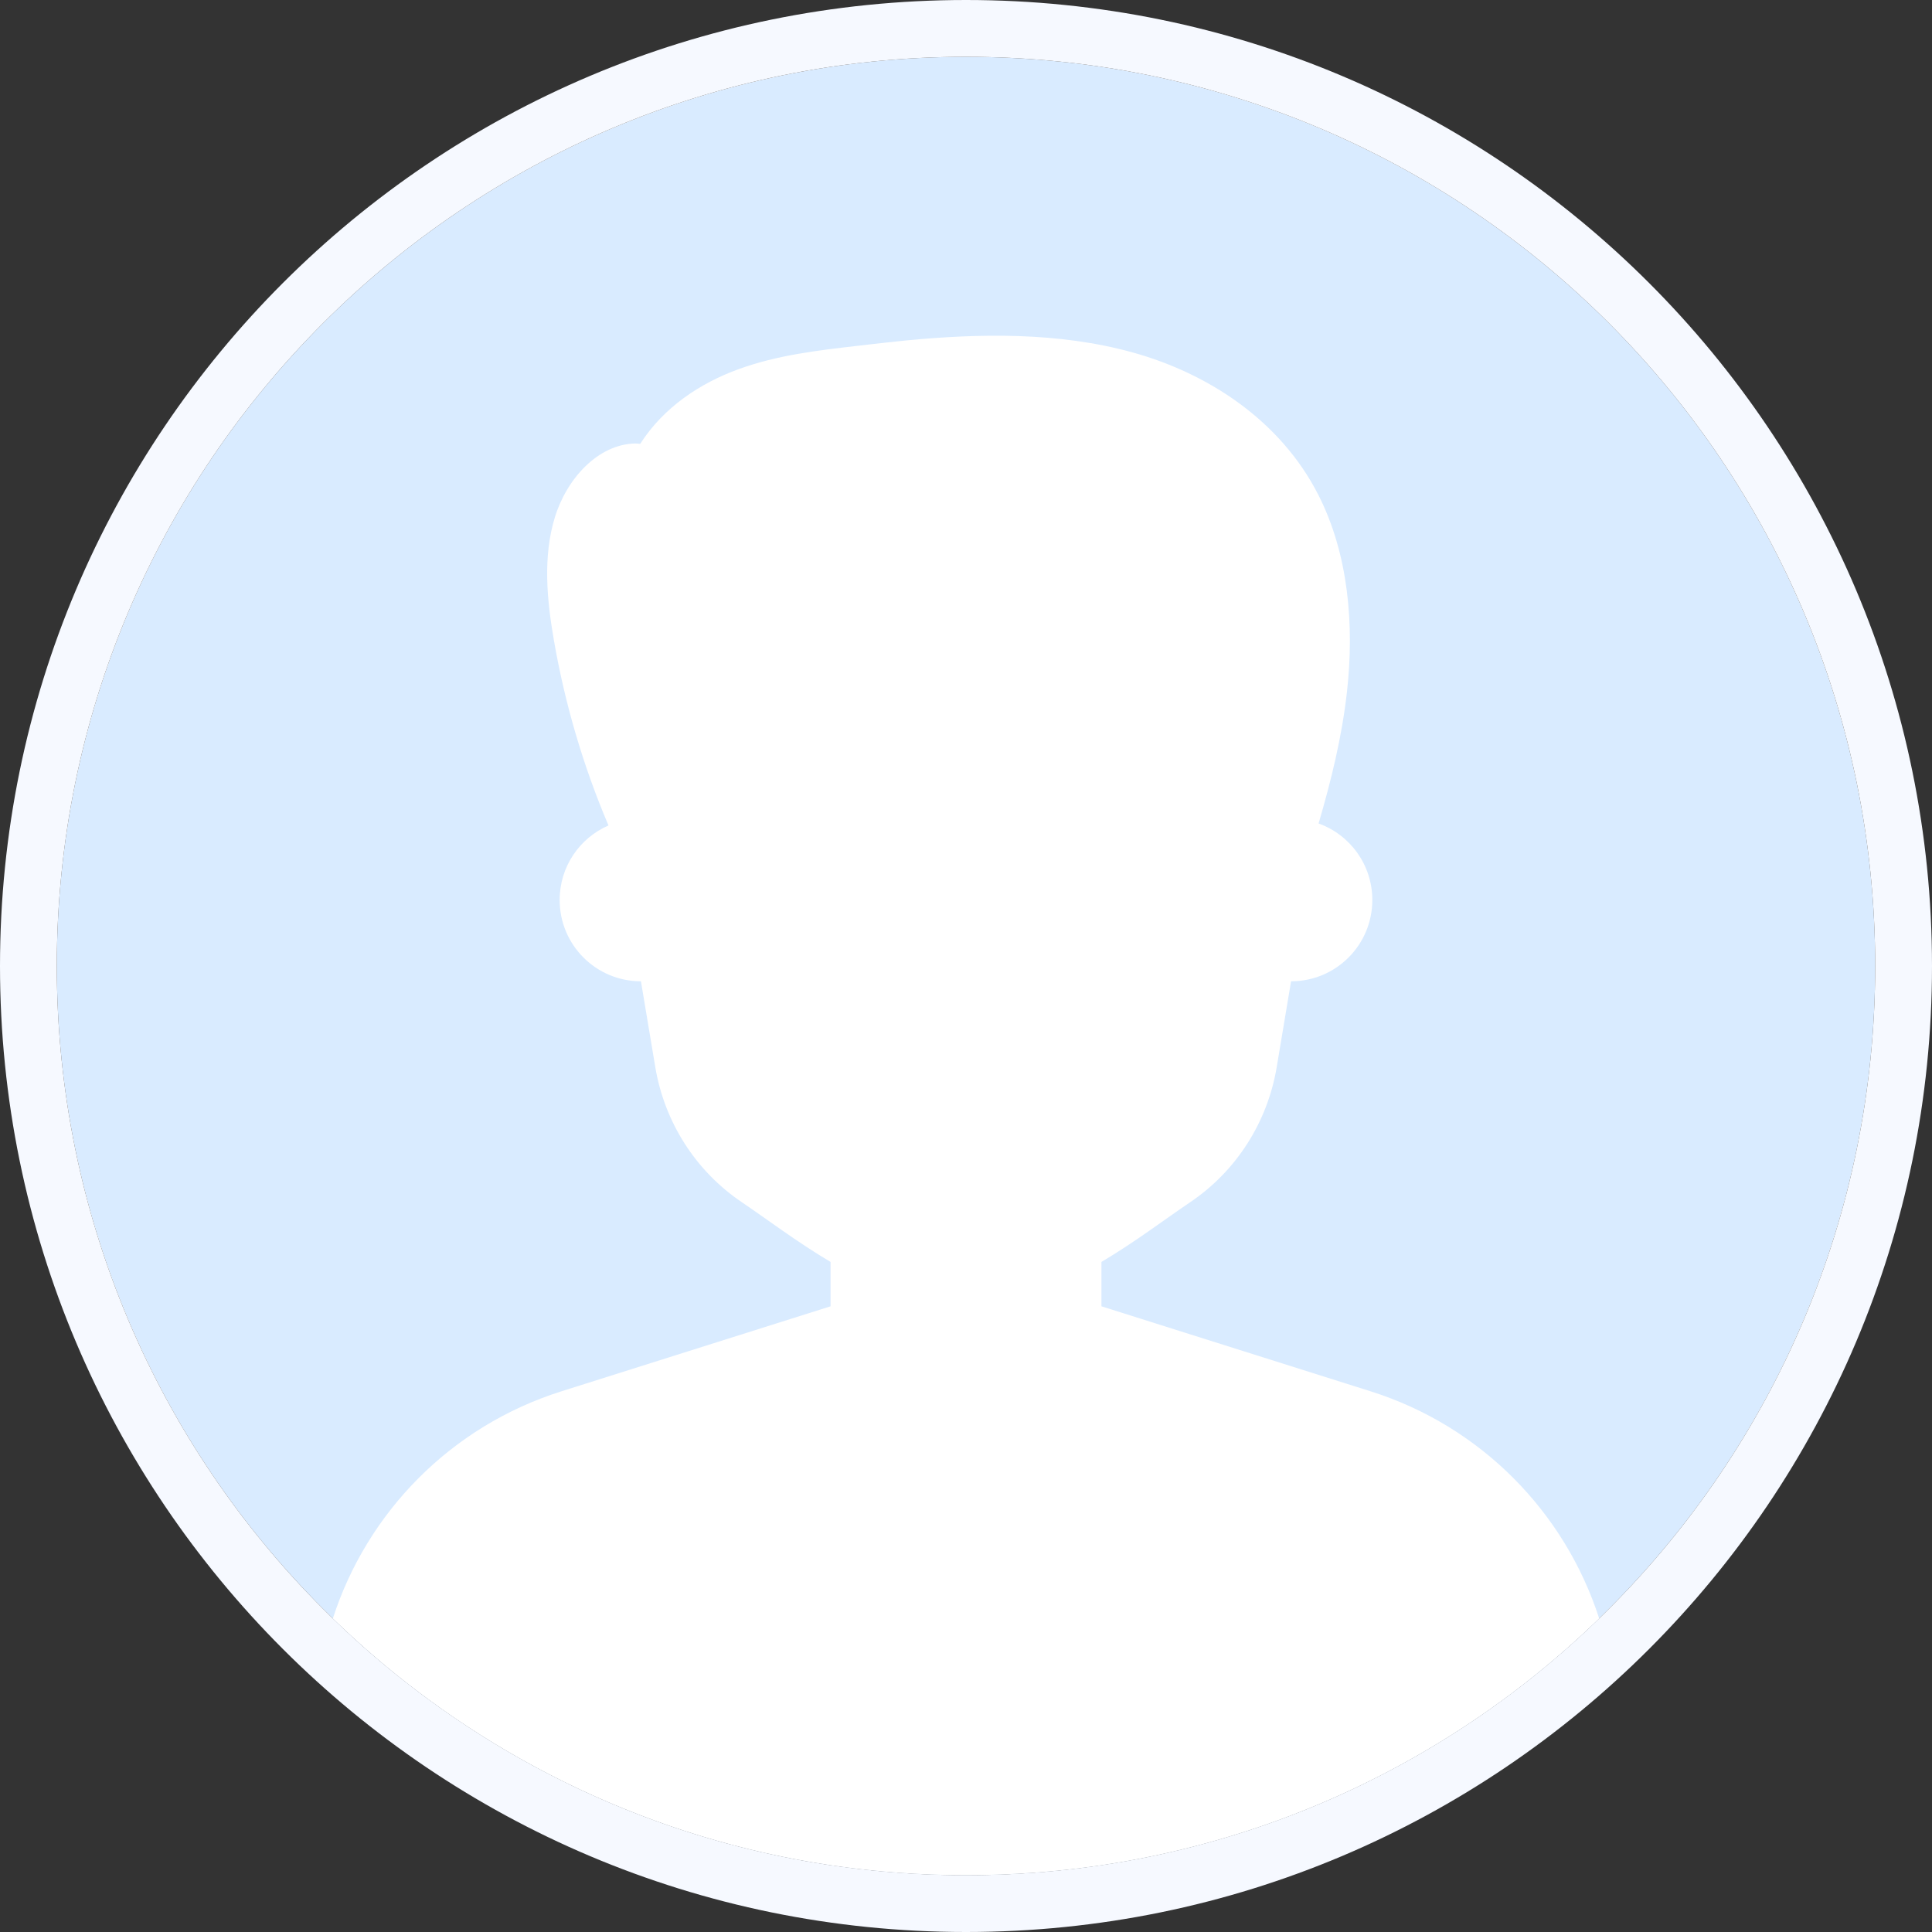 <svg width="68" height="68" viewBox="0 0 68 68" fill="none" xmlns="http://www.w3.org/2000/svg">
<rect x="0" y="0" width="68" height="68" fill="#333333" stroke="none"/>
<g clip-path="url(#clip0_117_861)">
<path d="M2 34C2 16.327 16.327 2 34 2C51.673 2 66 16.327 66 34C66 51.673 51.673 66 34 66C16.327 66 2 51.673 2 34Z" fill="white"/>
<circle cx="34" cy="34" r="32" fill="#007AFF" fill-opacity="0.15"/>
<path d="M56.284 56.963C55.798 57.435 55.297 57.892 54.781 58.333C53.764 59.204 52.691 60.011 51.569 60.749C46.526 64.069 40.488 65.999 34 65.999C27.511 65.999 21.474 64.069 16.43 60.749C15.309 60.011 14.236 59.204 13.219 58.333C12.703 57.892 12.202 57.435 11.716 56.963C12.922 53.226 15.871 50.197 19.761 48.969L29.233 45.978V44.416C28.046 43.711 26.985 42.905 26.11 42.314C24.483 41.216 23.388 39.495 23.064 37.559L22.559 34.538C20.977 34.538 19.698 33.259 19.698 31.677C19.698 30.501 20.404 29.492 21.417 29.054C20.533 26.98 19.884 24.782 19.494 22.528C19.246 21.101 19.107 19.595 19.526 18.218C19.945 16.841 21.054 15.633 22.362 15.609L22.534 15.621C23.36 14.331 24.65 13.481 26.005 12.99C27.359 12.498 28.789 12.332 30.206 12.169C30.76 12.105 31.317 12.04 31.875 11.984C34.448 11.737 37.25 11.677 39.881 12.409C42.513 13.142 45.055 14.786 46.395 17.406C47.459 19.484 47.675 21.992 47.407 24.364C47.23 25.939 46.853 27.471 46.41 28.984C47.514 29.38 48.301 30.435 48.301 31.677C48.301 33.259 47.024 34.538 45.441 34.538L44.936 37.559C44.612 39.495 43.518 41.216 41.89 42.314C41.014 42.905 39.955 43.711 38.767 44.416V45.978L48.239 48.969C52.13 50.197 55.079 53.227 56.285 56.963H56.284Z" fill="white"/>
</g>
<path d="M34 1C15.775 1 1 15.775 1 34C1 52.225 15.775 67 34 67C52.225 67 67 52.225 67 34C67 15.775 52.225 1 34 1Z" stroke="#F6F9FF" stroke-width="2"/>
<defs>
<clipPath id="clip0_117_861">
<path d="M2 34C2 16.327 16.327 2 34 2C51.673 2 66 16.327 66 34C66 51.673 51.673 66 34 66C16.327 66 2 51.673 2 34Z" fill="white"/>
</clipPath>
</defs>
</svg>
